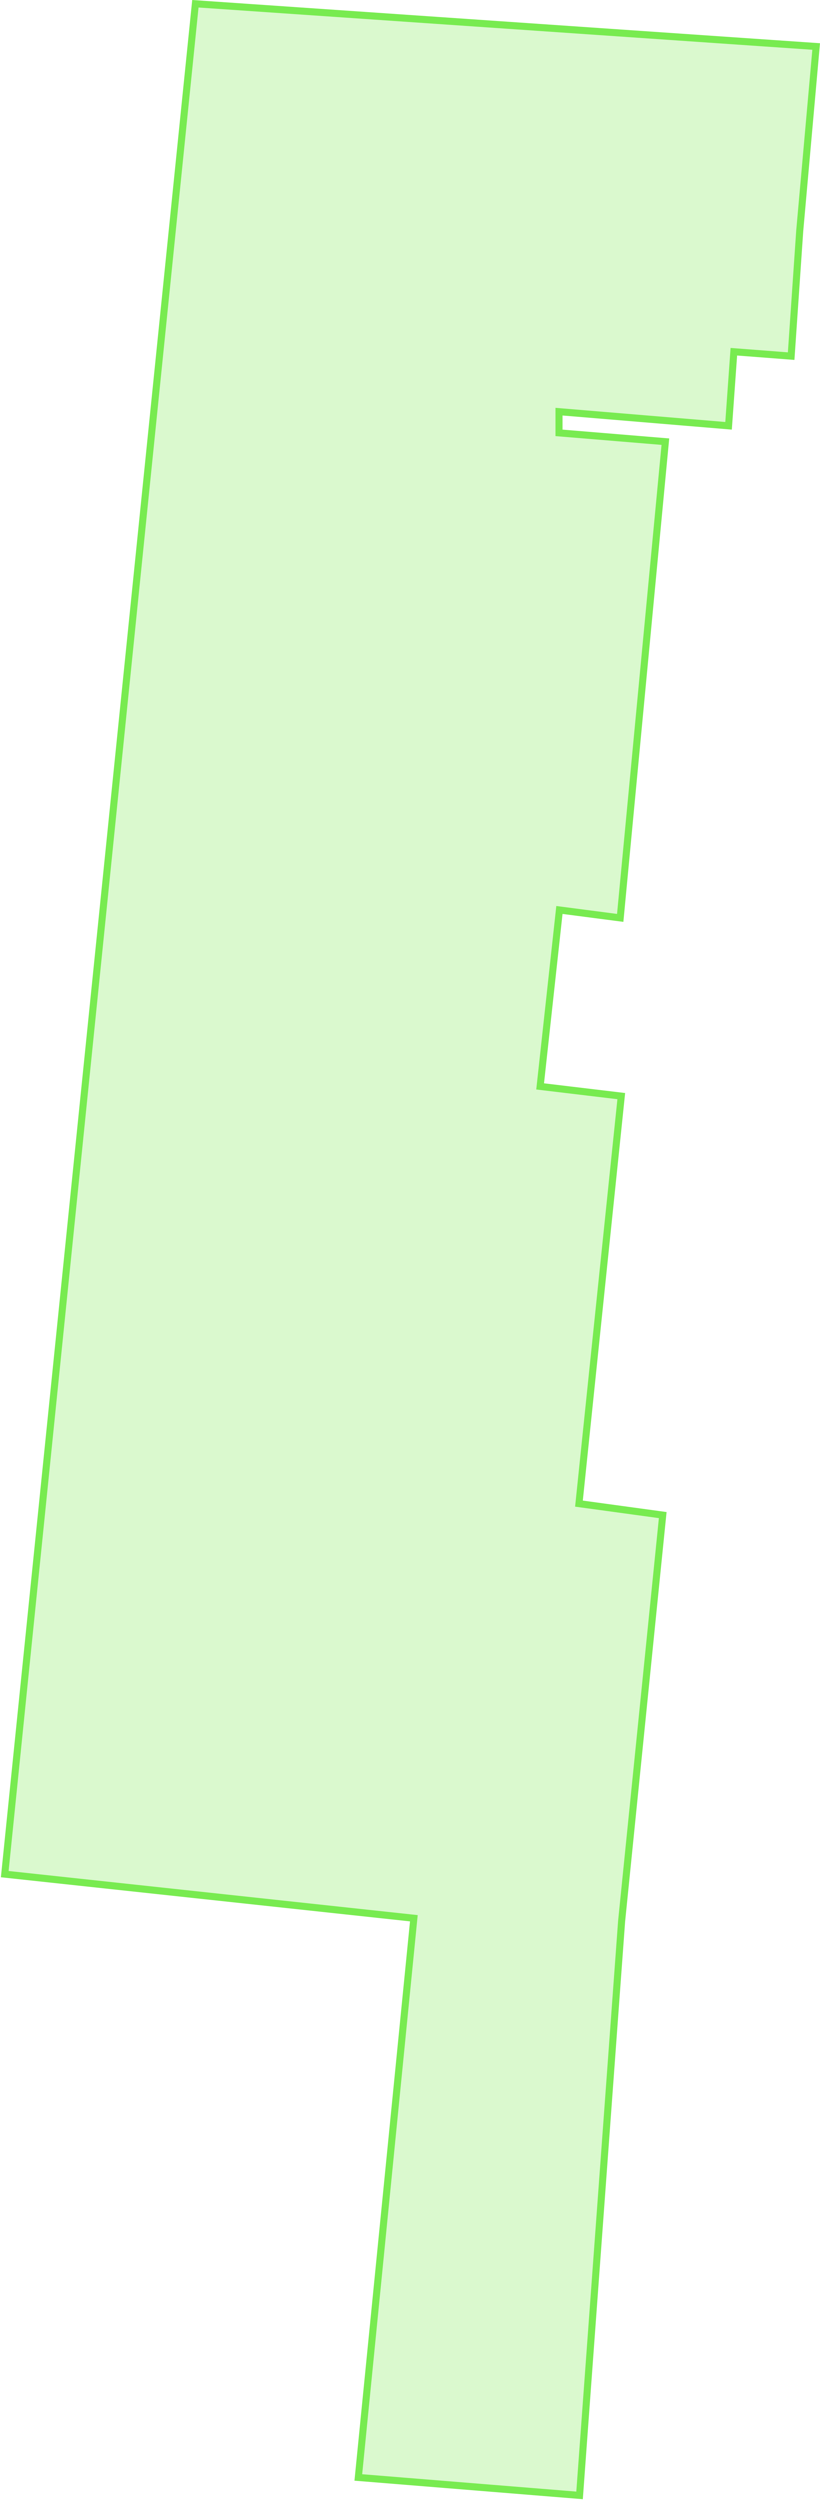 <svg width="465" height="1417" viewBox="0 0 465 1417" fill="none" xmlns="http://www.w3.org/2000/svg">
    <path d="M110.793 2.128L462.827 26.355L453.508 130.822L453.506 130.843L453.505 130.863L448.642 201.851L418.153 199.506L416.148 199.352L416.005 201.358L413.149 241.339L319.166 233.507L317 233.326V235.5V243.5V245.342L318.835 245.493L377.318 250.326L351.705 520.249L319.259 516.017L317.234 515.753L317.012 517.783L306.512 613.783L306.297 615.751L308.263 615.986L352.307 621.252L328.511 850.293L328.311 852.219L330.229 852.482L375.816 858.72L352.51 1088.8L352.507 1088.83L352.505 1088.85L328.653 1414.34L203.192 1404.17L234.49 1089.2L234.686 1087.22L232.714 1087.01L2.691 1062.22L110.793 2.128Z" fill="#46E40E" fill-opacity="0.2" stroke="#78EB50" stroke-width="4"/>
</svg>
